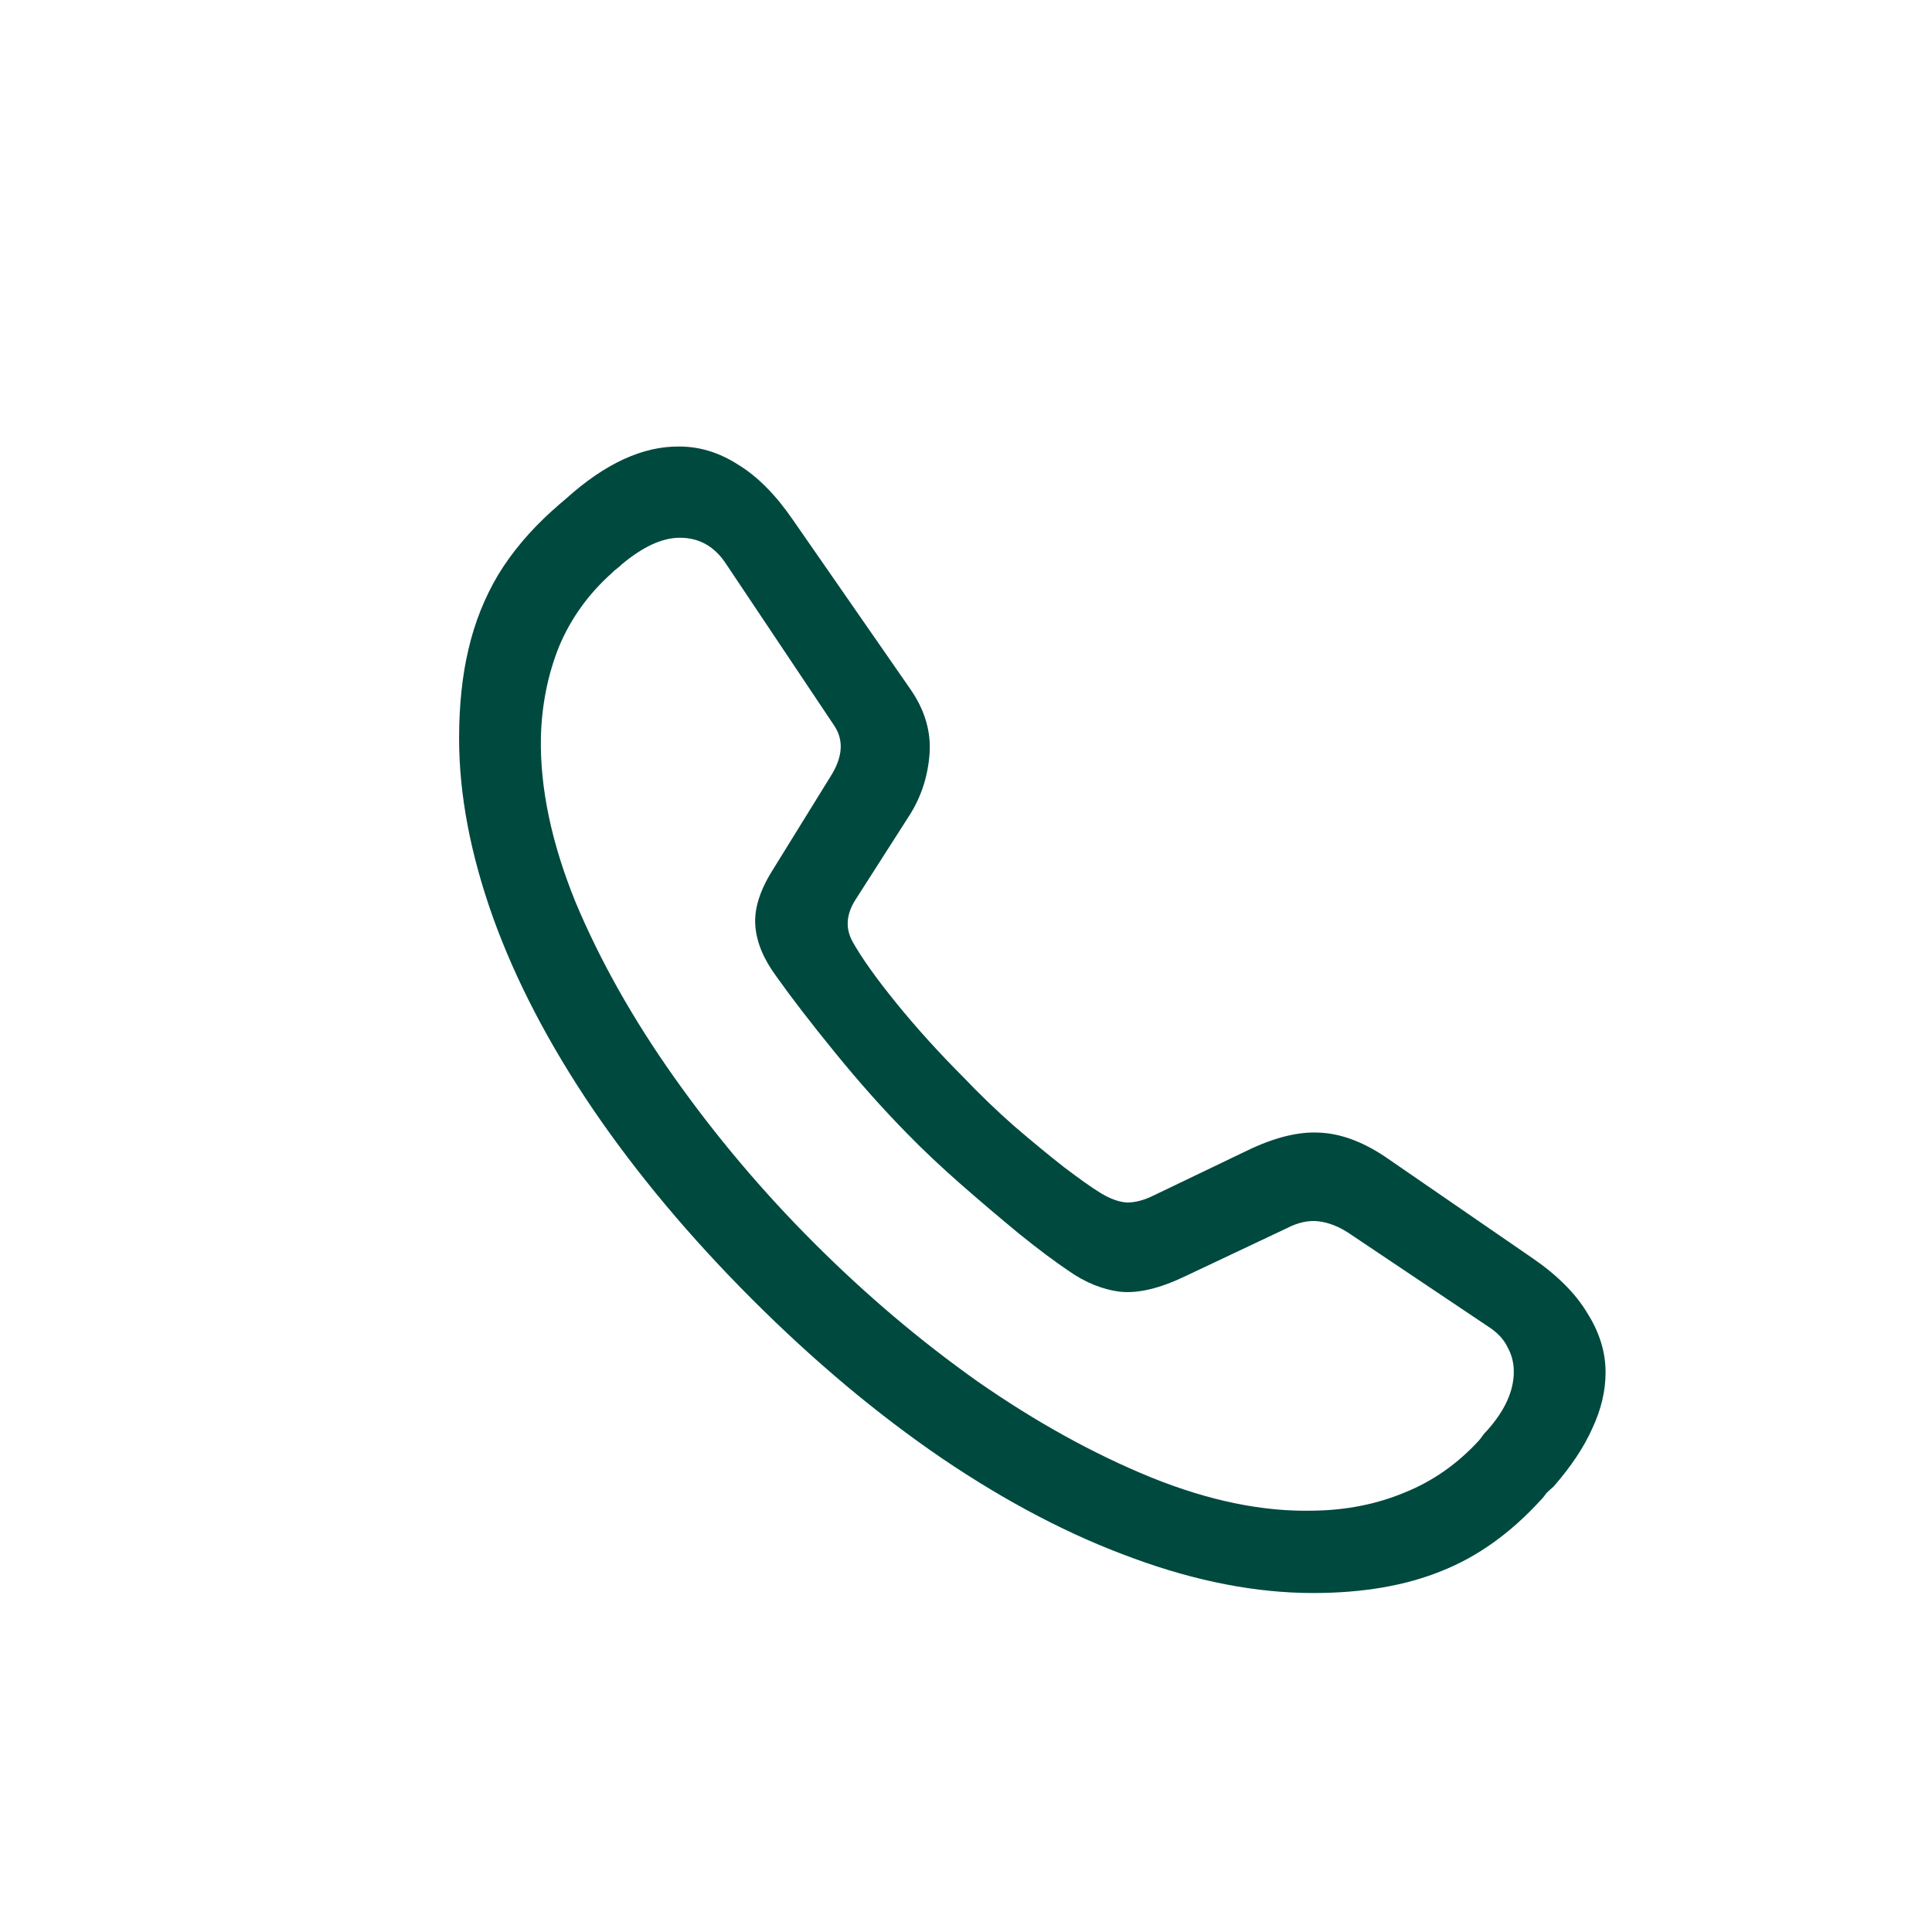<svg width="24" height="24" viewBox="0 0 24 24" fill="none" xmlns="http://www.w3.org/2000/svg">
<path d="M16.312 19.789C15.609 19.789 14.867 19.646 14.086 19.36C13.305 19.078 12.51 18.664 11.703 18.117C10.901 17.57 10.115 16.912 9.344 16.141C8.573 15.37 7.914 14.583 7.367 13.781C6.82 12.974 6.406 12.18 6.125 11.399C5.844 10.612 5.703 9.87 5.703 9.172C5.703 8.761 5.742 8.391 5.82 8.063C5.898 7.729 6.021 7.422 6.188 7.141C6.359 6.859 6.583 6.594 6.859 6.344C6.885 6.323 6.911 6.3 6.938 6.274C6.969 6.247 7 6.221 7.031 6.195C7.516 5.758 7.984 5.542 8.438 5.547C8.693 5.547 8.938 5.622 9.172 5.774C9.411 5.919 9.638 6.149 9.852 6.461L11.305 8.555C11.487 8.815 11.568 9.086 11.547 9.367C11.526 9.643 11.445 9.893 11.305 10.117L10.625 11.18C10.51 11.362 10.5 11.537 10.594 11.703C10.708 11.906 10.891 12.162 11.141 12.469C11.391 12.776 11.667 13.081 11.969 13.383C12.162 13.586 12.37 13.787 12.594 13.985C12.818 14.177 13.026 14.349 13.219 14.5C13.412 14.646 13.562 14.753 13.672 14.82C13.792 14.893 13.901 14.932 14 14.938C14.104 14.938 14.213 14.909 14.328 14.852L15.484 14.297C15.828 14.13 16.13 14.055 16.391 14.07C16.651 14.081 16.922 14.18 17.203 14.367L19.031 15.625C19.344 15.839 19.573 16.068 19.719 16.313C19.87 16.552 19.945 16.797 19.945 17.047C19.945 17.276 19.891 17.508 19.781 17.742C19.677 17.977 19.516 18.219 19.297 18.469C19.266 18.495 19.237 18.521 19.211 18.547C19.19 18.578 19.167 18.607 19.141 18.633C18.766 19.044 18.354 19.339 17.906 19.516C17.458 19.698 16.927 19.789 16.312 19.789ZM16.312 18.766C16.724 18.761 17.104 18.685 17.453 18.539C17.802 18.398 18.109 18.182 18.375 17.891C18.396 17.865 18.412 17.844 18.422 17.828C18.438 17.807 18.456 17.787 18.477 17.766C18.695 17.521 18.805 17.279 18.805 17.039C18.805 16.93 18.779 16.828 18.727 16.735C18.68 16.636 18.599 16.55 18.484 16.477L16.758 15.32C16.633 15.237 16.508 15.188 16.383 15.172C16.258 15.156 16.125 15.185 15.984 15.258L14.727 15.852C14.414 16.003 14.146 16.068 13.922 16.047C13.698 16.021 13.479 15.932 13.266 15.781C13.104 15.672 12.906 15.524 12.672 15.336C12.438 15.143 12.195 14.938 11.945 14.719C11.695 14.5 11.471 14.289 11.273 14.086C10.971 13.779 10.672 13.443 10.375 13.078C10.078 12.714 9.833 12.396 9.641 12.125C9.484 11.912 9.398 11.703 9.383 11.5C9.367 11.297 9.435 11.073 9.586 10.828L10.32 9.641C10.471 9.401 10.484 9.19 10.359 9.008L9.016 7C8.875 6.787 8.685 6.68 8.445 6.68C8.336 6.68 8.219 6.708 8.094 6.766C7.974 6.823 7.852 6.904 7.727 7.008C7.706 7.029 7.685 7.047 7.664 7.063C7.643 7.078 7.622 7.096 7.602 7.117C7.31 7.378 7.091 7.682 6.945 8.031C6.805 8.38 6.729 8.758 6.719 9.164C6.708 9.794 6.852 10.474 7.148 11.203C7.451 11.927 7.859 12.654 8.375 13.383C8.891 14.112 9.471 14.8 10.117 15.445C10.758 16.086 11.435 16.659 12.148 17.164C12.867 17.664 13.583 18.06 14.297 18.352C15.016 18.643 15.688 18.781 16.312 18.766Z" fill="#00493F"/>
</svg>
